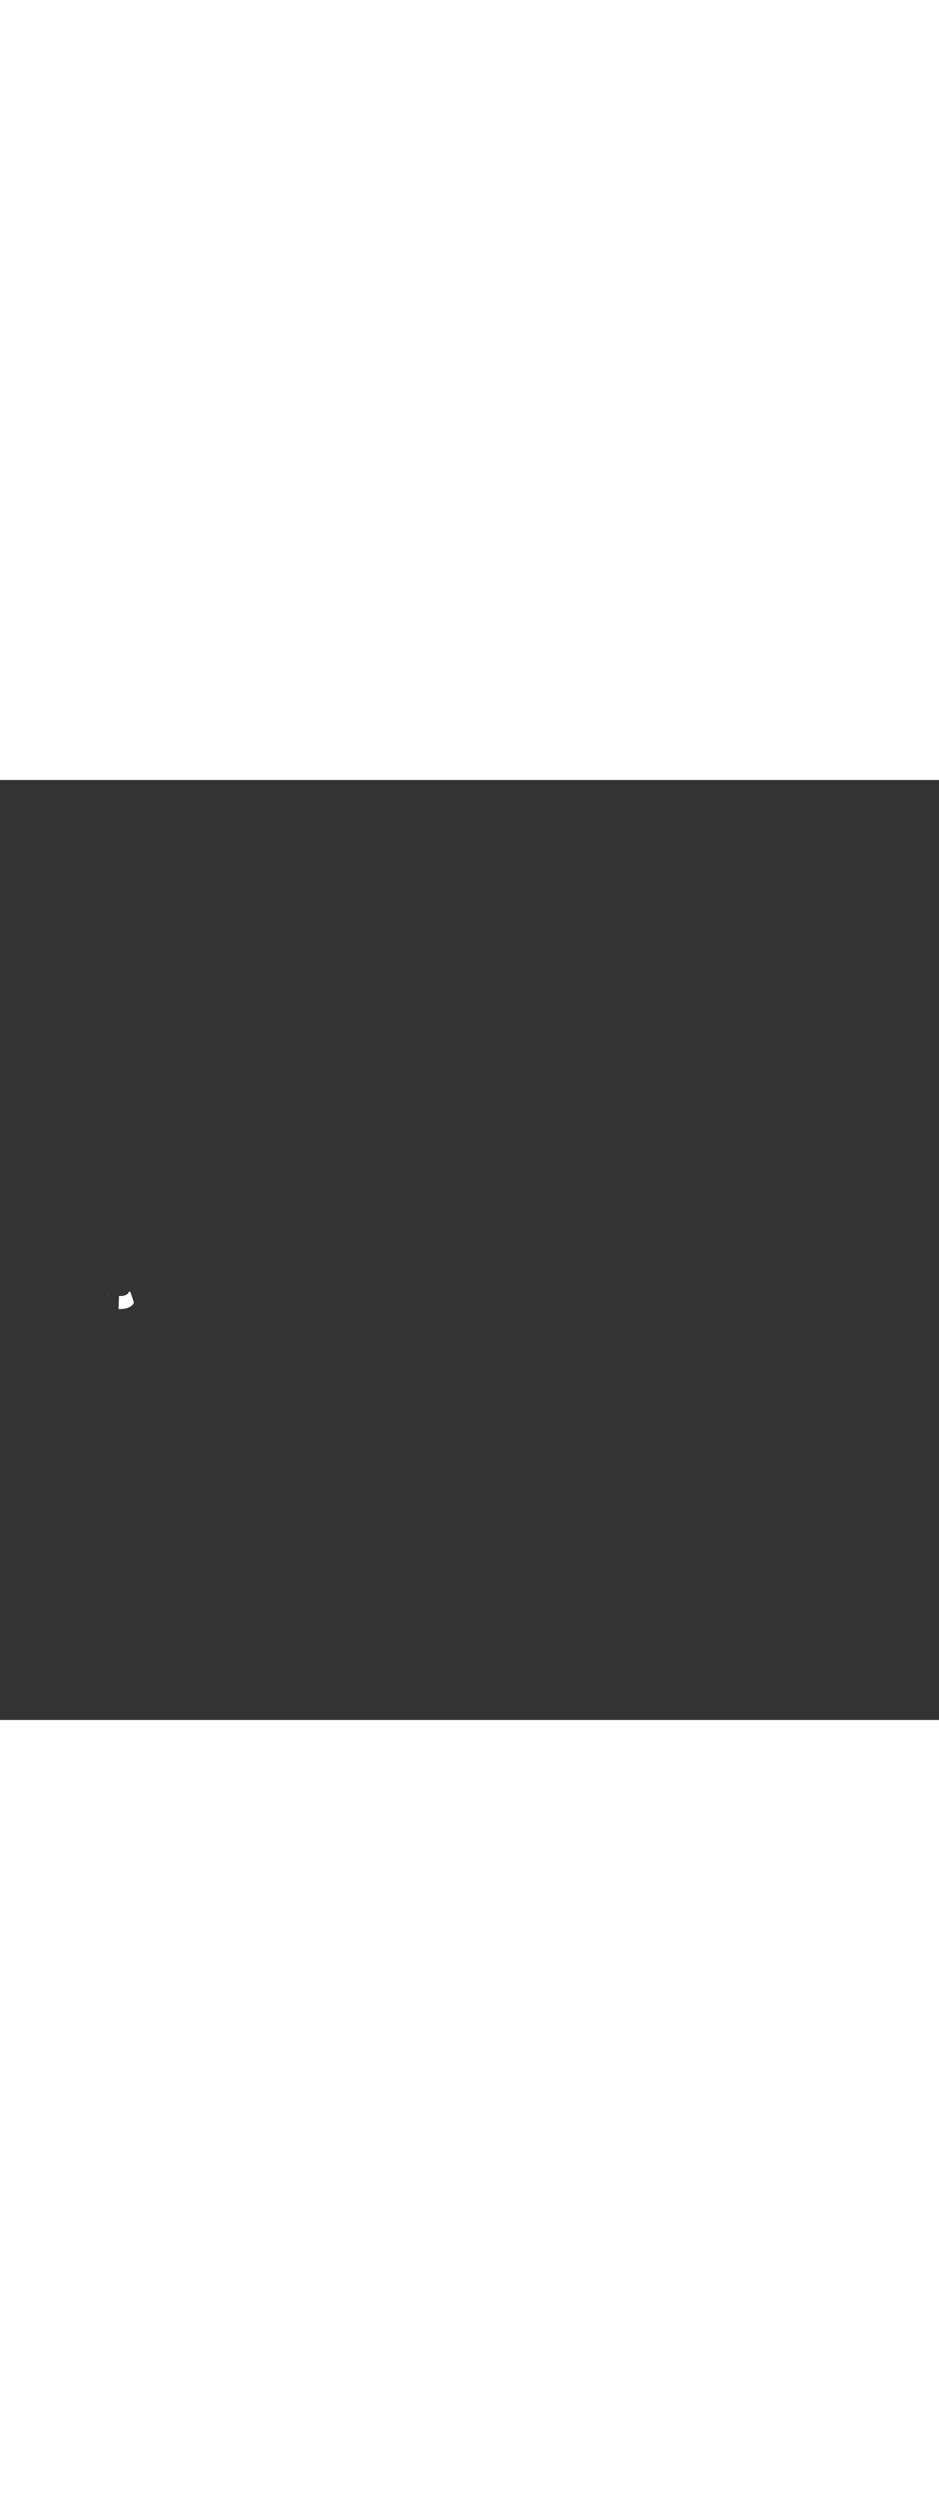 <?xml version='1.0' encoding='utf-8'?>
<svg xmlns:svg="http://www.w3.org/2000/svg" version="1.1" id="Layer_1" x="0px" y="0px" viewBox="0 0 500 500" style="width: 188px;" xml:space="preserve" data-imageid="pipeline-31" imageName="Pipeline" class="illustrations_image"><rect x="0" y="0" width="500" height="500" fill="#333333" stroke="none"/><svg:style type="text/css">
	.st0_pipeline-31{fill:#EAC2A7;}
	.st1_pipeline-31{opacity:0.63;fill:url(#SVGID_1_);enable-background:new    ;}
	.st2_pipeline-31{opacity:0.63;fill:url(#SVGID_00000160179602106895528520000002428925925115162253_);enable-background:new    ;}
	.st3_pipeline-31{opacity:0.63;fill:url(#SVGID_00000137130286687107314790000002274324629384346514_);enable-background:new    ;}
	.st4_pipeline-31{opacity:0.63;fill:url(#SVGID_00000060021897825768142520000003461003070705911428_);enable-background:new    ;}
	.st5_pipeline-31{opacity:0.63;fill:url(#SVGID_00000098909511627820371590000002388744079869833603_);enable-background:new    ;}
	.st6_pipeline-31{fill:#6D3209;}
	.st7_pipeline-31{fill:#DF5D00;}
	.st8_pipeline-31{fill:#FF8522;}
	.st9_pipeline-31{fill:#68E1FD;}
	.st10_pipeline-31{fill:#174B6B;}
	.st11_pipeline-31{fill:#08283F;}
	.st12_pipeline-31{fill:#FFFFFF;}
	.st13_pipeline-31{opacity:0.15;fill:#FF8522;enable-background:new    ;}
	.st14_pipeline-31{fill:#FF9F57;}
</svg:style><svg:path class="st12_pipeline-31" d="M 56.778 276.263 L 56.836 276.082 L 56.921 275.815 L 57.09 275.282 L 57.175 275.015 L 57.43 274.215 L 57.514 273.948 L 57.599 273.682 L 57.684 273.415 L 57.769 273.148 L 57.826 272.969 L 57.813 272.983 L 57.784 273.022 L 57.759 273.064 L 57.738 273.109 L 57.722 273.155 L 56.778 276.263 Z M 63.159 281.379 L 63.162 281.379 L 63.313 281.386 L 63.317 281.386 L 63.47 281.391 L 63.474 281.392 L 63.628 281.396 L 63.632 281.396 L 63.789 281.4 L 63.794 281.4 L 63.794 281.4 L 63.965 281.402 L 63.971 281.402 L 64.139 281.402 L 64.145 281.402 L 64.311 281.401 L 64.316 281.401 L 64.48 281.397 L 64.485 281.397 L 64.646 281.392 L 64.652 281.392 L 64.81 281.385 L 64.816 281.385 L 64.971 281.376 L 64.977 281.376 L 65.13 281.366 L 65.136 281.365 L 65.287 281.353 L 65.293 281.353 L 65.441 281.34 L 65.446 281.339 L 65.592 281.324 L 65.598 281.324 L 65.741 281.307 L 65.747 281.307 L 65.887 281.289 L 65.894 281.288 L 66.032 281.269 L 66.038 281.268 L 66.173 281.248 L 66.18 281.247 L 66.313 281.225 L 66.319 281.224 L 66.45 281.201 L 66.456 281.199 L 66.585 281.175 L 66.591 281.174 L 66.717 281.148 L 66.723 281.147 L 66.847 281.12 L 66.853 281.119 L 66.975 281.091 L 66.981 281.089 L 67.101 281.06 L 67.107 281.059 L 67.224 281.028 L 67.23 281.027 L 67.345 280.996 L 67.351 280.994 L 67.464 280.962 L 67.47 280.96 L 67.58 280.927 L 67.587 280.925 L 67.695 280.891 L 67.701 280.889 L 67.807 280.854 L 67.813 280.852 L 67.917 280.816 L 67.924 280.814 L 68.025 280.777 L 68.032 280.775 L 68.131 280.738 L 68.137 280.735 L 68.235 280.697 L 68.241 280.695 L 68.336 280.656 L 68.343 280.653 L 68.436 280.614 L 68.442 280.611 L 68.533 280.571 L 68.54 280.568 L 68.629 280.528 L 68.635 280.525 L 68.722 280.484 L 68.728 280.481 L 68.814 280.439 L 68.82 280.436 L 68.903 280.394 L 68.909 280.391 L 68.99 280.348 L 68.996 280.345 L 69.076 280.302 L 69.082 280.299 L 69.159 280.256 L 69.165 280.252 L 69.241 280.209 L 69.247 280.205 L 69.32 280.162 L 69.326 280.158 L 69.398 280.114 L 69.404 280.11 L 69.474 280.066 L 69.48 280.062 L 69.548 280.018 L 69.553 280.014 L 69.62 279.97 L 69.625 279.966 L 69.69 279.921 L 69.696 279.917 L 69.758 279.873 L 69.764 279.869 L 69.825 279.824 L 69.83 279.82 L 69.89 279.775 L 69.895 279.771 L 69.953 279.727 L 69.958 279.723 L 70.014 279.678 L 70.019 279.674 L 70.074 279.63 L 70.079 279.626 L 70.131 279.581 L 70.136 279.577 L 70.187 279.533 L 70.192 279.529 L 70.242 279.485 L 70.247 279.481 L 70.295 279.437 L 70.299 279.433 L 70.346 279.39 L 70.35 279.386 L 70.395 279.343 L 70.4 279.339 L 70.443 279.296 L 70.447 279.292 L 70.489 279.25 L 70.493 279.246 L 70.534 279.204 L 70.538 279.2 L 70.577 279.159 L 70.581 279.154 L 70.619 279.114 L 70.623 279.11 L 70.659 279.07 L 70.663 279.065 L 70.697 279.026 L 70.701 279.022 L 70.734 278.983 L 70.738 278.979 L 70.77 278.941 L 70.774 278.937 L 70.804 278.9 L 70.808 278.895 L 70.837 278.859 L 70.84 278.855 L 70.868 278.819 L 70.872 278.815 L 70.898 278.78 L 70.901 278.776 L 70.927 278.742 L 70.93 278.738 L 70.954 278.705 L 70.957 278.7 L 70.98 278.669 L 70.983 278.664 L 71.005 278.634 L 71.008 278.629 L 71.028 278.599 L 71.031 278.595 L 71.05 278.566 L 71.053 278.562 L 71.071 278.535 L 71.074 278.53 L 71.091 278.504 L 71.093 278.5 L 71.109 278.474 L 71.112 278.47 L 71.126 278.446 L 71.129 278.442 L 71.142 278.419 L 71.145 278.415 L 71.157 278.394 L 71.16 278.39 L 71.171 278.37 L 71.174 278.366 L 71.184 278.347 L 71.186 278.343 L 71.196 278.326 L 71.198 278.321 L 71.206 278.306 L 71.208 278.302 L 71.216 278.287 L 71.218 278.283 L 71.224 278.271 L 71.226 278.267 L 71.232 278.256 L 71.234 278.252 L 71.239 278.242 L 71.241 278.238 L 71.244 278.23 L 71.246 278.226 L 71.249 278.22 L 71.251 278.216 L 71.253 278.212 L 71.255 278.208 L 71.256 278.206 L 71.257 278.202 L 71.258 278.201 L 71.276 278.152 L 71.29 278.101 L 71.298 278.049 L 71.3 277.997 L 71.297 277.944 L 71.288 277.893 L 71.274 277.842 L 71.22 277.678 L 71.202 277.624 L 71.111 277.351 L 71.093 277.296 L 71.074 277.242 L 71.056 277.187 L 71.002 277.024 L 70.983 276.969 L 70.947 276.86 L 70.929 276.806 L 70.893 276.696 L 70.874 276.642 L 70.802 276.424 L 70.783 276.369 L 70.765 276.315 L 70.656 275.987 L 70.638 275.933 L 70.547 275.66 L 70.529 275.606 L 70.511 275.551 L 70.438 275.333 L 70.42 275.278 L 70.383 275.169 L 70.365 275.115 L 70.329 275.006 L 70.311 274.951 L 70.238 274.733 L 70.22 274.678 L 70.202 274.624 L 70.111 274.351 L 70.093 274.296 L 70.074 274.242 L 69.983 273.969 L 69.965 273.915 L 69.947 273.86 L 69.874 273.642 L 69.856 273.587 L 69.838 273.533 L 69.82 273.478 L 69.765 273.315 L 69.747 273.26 L 69.693 273.096 L 69.674 273.042 L 69.656 272.987 L 69.638 272.933 L 69.547 272.66 L 69.529 272.606 L 69.474 272.442 L 69.457 272.396 L 69.434 272.352 L 69.408 272.311 L 69.377 272.272 L 69.343 272.236 L 69.306 272.205 L 69.266 272.176 L 69.223 272.152 L 69.178 272.133 L 69.131 272.117 L 69.083 272.107 L 69.034 272.101 L 68.985 272.1 L 68.936 272.104 L 68.887 272.113 L 68.84 272.126 L 68.794 272.144 L 68.75 272.167 L 68.709 272.193 L 68.67 272.224 L 68.635 272.258 L 68.603 272.296 L 68.575 272.336 L 68.551 272.379 L 68.532 272.424 L 68.513 272.488 L 68.513 272.488 L 68.512 272.49 L 68.512 272.491 L 68.511 272.494 L 68.51 272.497 L 68.509 272.502 L 68.507 272.509 L 68.505 272.516 L 68.502 272.524 L 68.499 272.534 L 68.495 272.544 L 68.491 272.556 L 68.486 272.568 L 68.481 272.582 L 68.475 272.596 L 68.468 272.611 L 68.461 272.628 L 68.453 272.645 L 68.445 272.663 L 68.436 272.681 L 68.426 272.701 L 68.416 272.721 L 68.404 272.742 L 68.392 272.764 L 68.379 272.786 L 68.366 272.809 L 68.351 272.833 L 68.336 272.857 L 68.32 272.882 L 68.303 272.907 L 68.285 272.933 L 68.266 272.96 L 68.246 272.986 L 68.225 273.014 L 68.203 273.042 L 68.18 273.07 L 68.156 273.098 L 68.13 273.127 L 68.104 273.156 L 68.077 273.186 L 68.048 273.216 L 68.018 273.246 L 67.987 273.276 L 67.955 273.307 L 67.921 273.337 L 67.886 273.368 L 67.85 273.399 L 67.812 273.43 L 67.773 273.462 L 67.733 273.493 L 67.691 273.524 L 67.648 273.555 L 67.603 273.587 L 67.556 273.618 L 67.508 273.649 L 67.459 273.68 L 67.408 273.711 L 67.355 273.742 L 67.3 273.773 L 67.244 273.803 L 67.186 273.833 L 67.126 273.863 L 67.065 273.893 L 67.001 273.922 L 66.936 273.951 L 66.869 273.98 L 66.8 274.008 L 66.729 274.036 L 66.656 274.063 L 66.581 274.09 L 66.504 274.116 L 66.424 274.141 L 66.343 274.166 L 66.26 274.191 L 66.174 274.214 L 66.087 274.237 L 65.997 274.26 L 65.905 274.281 L 65.811 274.302 L 65.714 274.322 L 65.615 274.341 L 65.514 274.359 L 65.41 274.376 L 65.305 274.392 L 65.196 274.407 L 65.085 274.421 L 64.972 274.434 L 64.857 274.446 L 64.738 274.457 L 64.618 274.467 L 64.494 274.476 L 64.369 274.483 L 64.24 274.489 L 64.109 274.494 L 63.975 274.497 L 63.839 274.499 L 63.7 274.5 L 63.59 274.499 L 63.481 274.498 L 63.374 274.496 L 63.366 274.495 L 63.363 274.586 L 63.352 274.915 L 63.342 275.244 L 63.331 275.573 L 63.32 275.901 L 63.309 276.23 L 63.298 276.559 L 63.286 276.887 L 63.275 277.216 L 63.264 277.544 L 63.252 277.872 L 63.24 278.201 L 63.229 278.529 L 63.217 278.857 L 63.205 279.186 L 63.193 279.514 L 63.181 279.842 L 63.169 280.17 L 63.156 280.498 L 63.144 280.826 L 63.132 281.154 L 63.124 281.377 L 63.159 281.379 Z" id="element_125" /></svg>